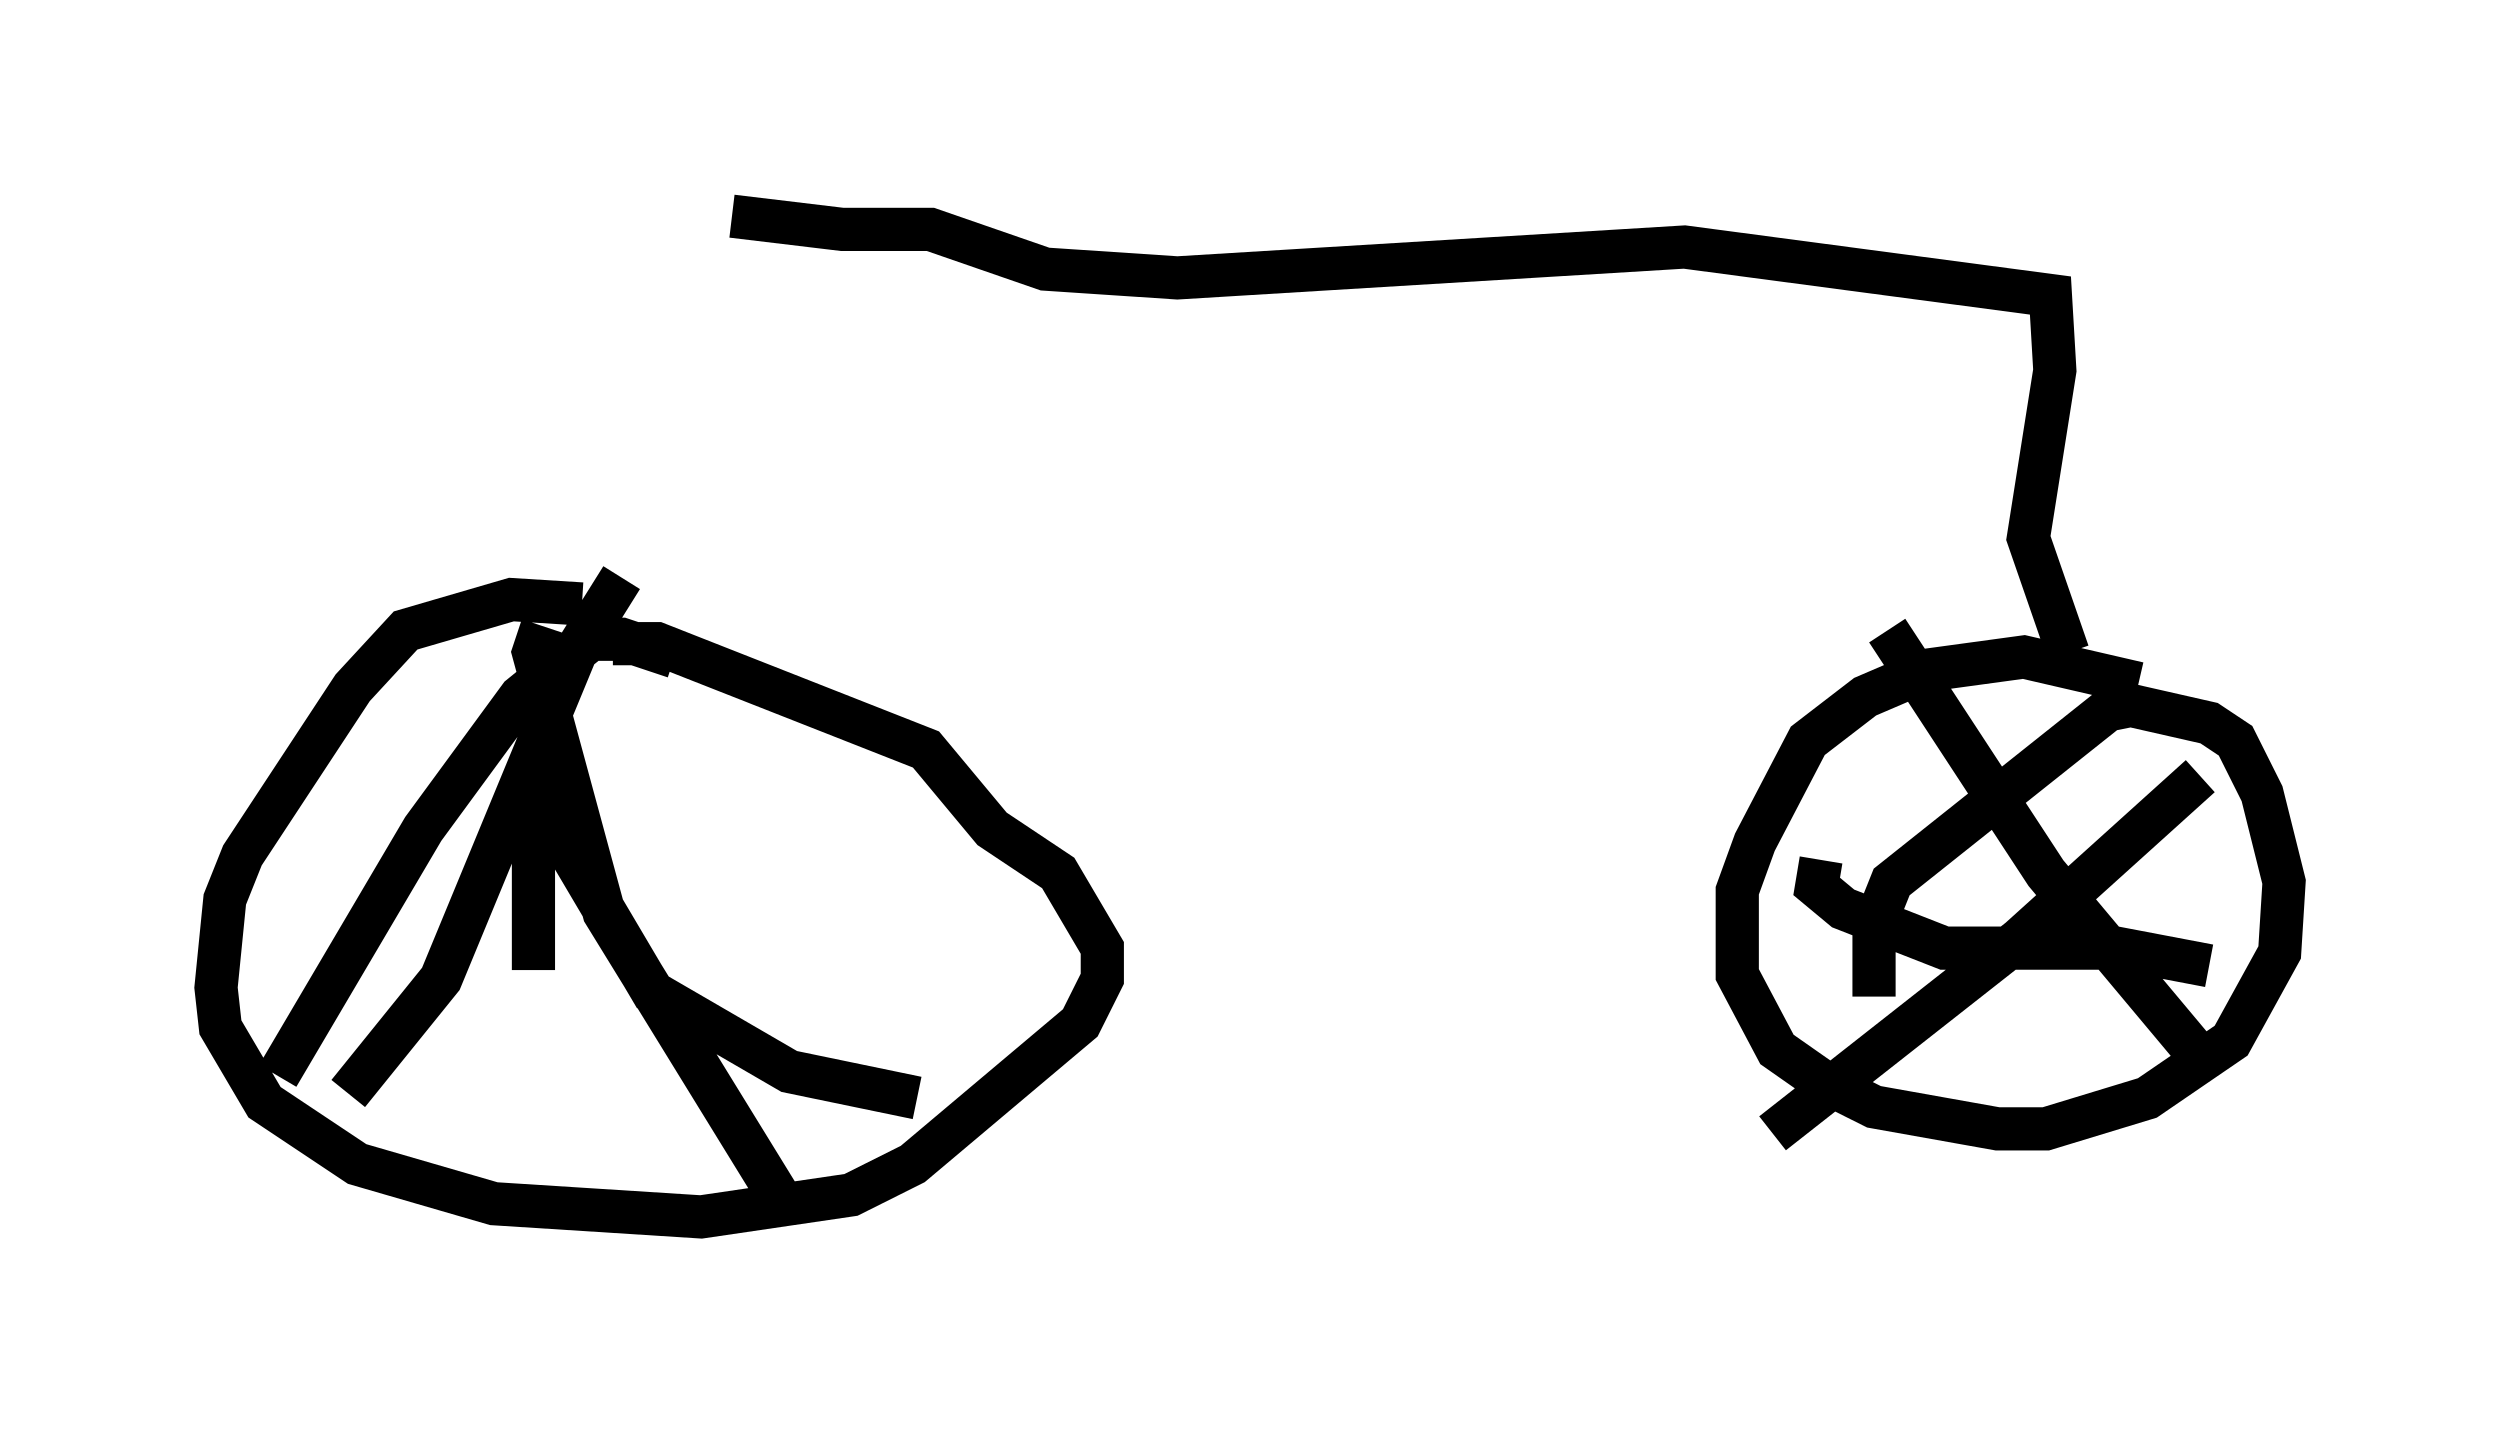 <?xml version="1.0" encoding="utf-8" ?>
<svg baseProfile="full" height="33.173" version="1.1" width="57.878" xmlns="http://www.w3.org/2000/svg" xmlns:ev="http://www.w3.org/2001/xml-events" xmlns:xlink="http://www.w3.org/1999/xlink"><defs /><rect fill="white" height="33.173" width="57.878" x="0" y="0" /><path d="M15.923, 14.8 m-2.45, -0.817 l-1.633, -0.102 -2.45, 0.715 l-1.225, 1.327 -2.552, 3.879 l-0.408, 1.021 -0.204, 2.042 l0.102, 0.919 1.021, 1.735 l2.144, 1.429 3.165, 0.919 l4.798, 0.306 3.471, -0.51 l1.429, -0.715 3.879, -3.267 l0.51, -1.021 0.0, -0.715 l-1.021, -1.735 -1.531, -1.021 l-1.531, -1.838 -6.227, -2.45 l-1.021, 0.0 m-1.633, -0.408 l-0.204, 0.613 1.633, 6.023 l4.083, 6.635 m-2.45, -12.556 l-1.225, -0.408 -0.715, 0.0 l-1.633, 1.327 -2.246, 3.063 l-3.369, 5.717 m5.921, -7.554 l0.102, 1.123 2.654, 4.492 l3.165, 1.838 2.96, 0.613 m-6.84, -12.046 l-1.021, 1.633 -3.165, 7.656 l-2.144, 2.654 m4.9, -7.554 l-0.408, 0.306 -0.204, 0.817 l0.0, 3.573 m37.159, -6.635 l-2.654, -0.613 -2.246, 0.306 l-1.429, 0.613 -1.327, 1.021 l-1.225, 2.348 -0.408, 1.123 l0.0, 1.94 0.919, 1.735 l1.021, 0.715 1.225, 0.613 l2.858, 0.51 1.123, 0.0 l2.348, -0.715 1.94, -1.327 l1.123, -2.042 0.102, -1.633 l-0.51, -2.042 -0.613, -1.225 l-0.613, -0.408 -2.246, -0.51 m-5.206, -1.633 l3.675, 5.615 3.675, 4.39 m-0.102, -6.635 l-4.185, 3.777 -5.717, 4.492 m1.123, -6.329 l-0.102, 0.613 0.613, 0.51 l2.348, 0.919 3.981, 0.0 l2.144, 0.408 m-1.838, -6.023 l-0.51, 0.102 -5.002, 3.981 l-0.408, 1.021 0.0, 1.633 m4.492, -7.963 l-0.919, -2.654 0.613, -3.879 l-0.102, -1.735 -8.473, -1.123 l-11.74, 0.715 -3.063, -0.204 l-2.654, -0.919 -2.042, 0.0 l-2.552, -0.306 " fill="none" stroke="black" stroke-width="1" /></svg>